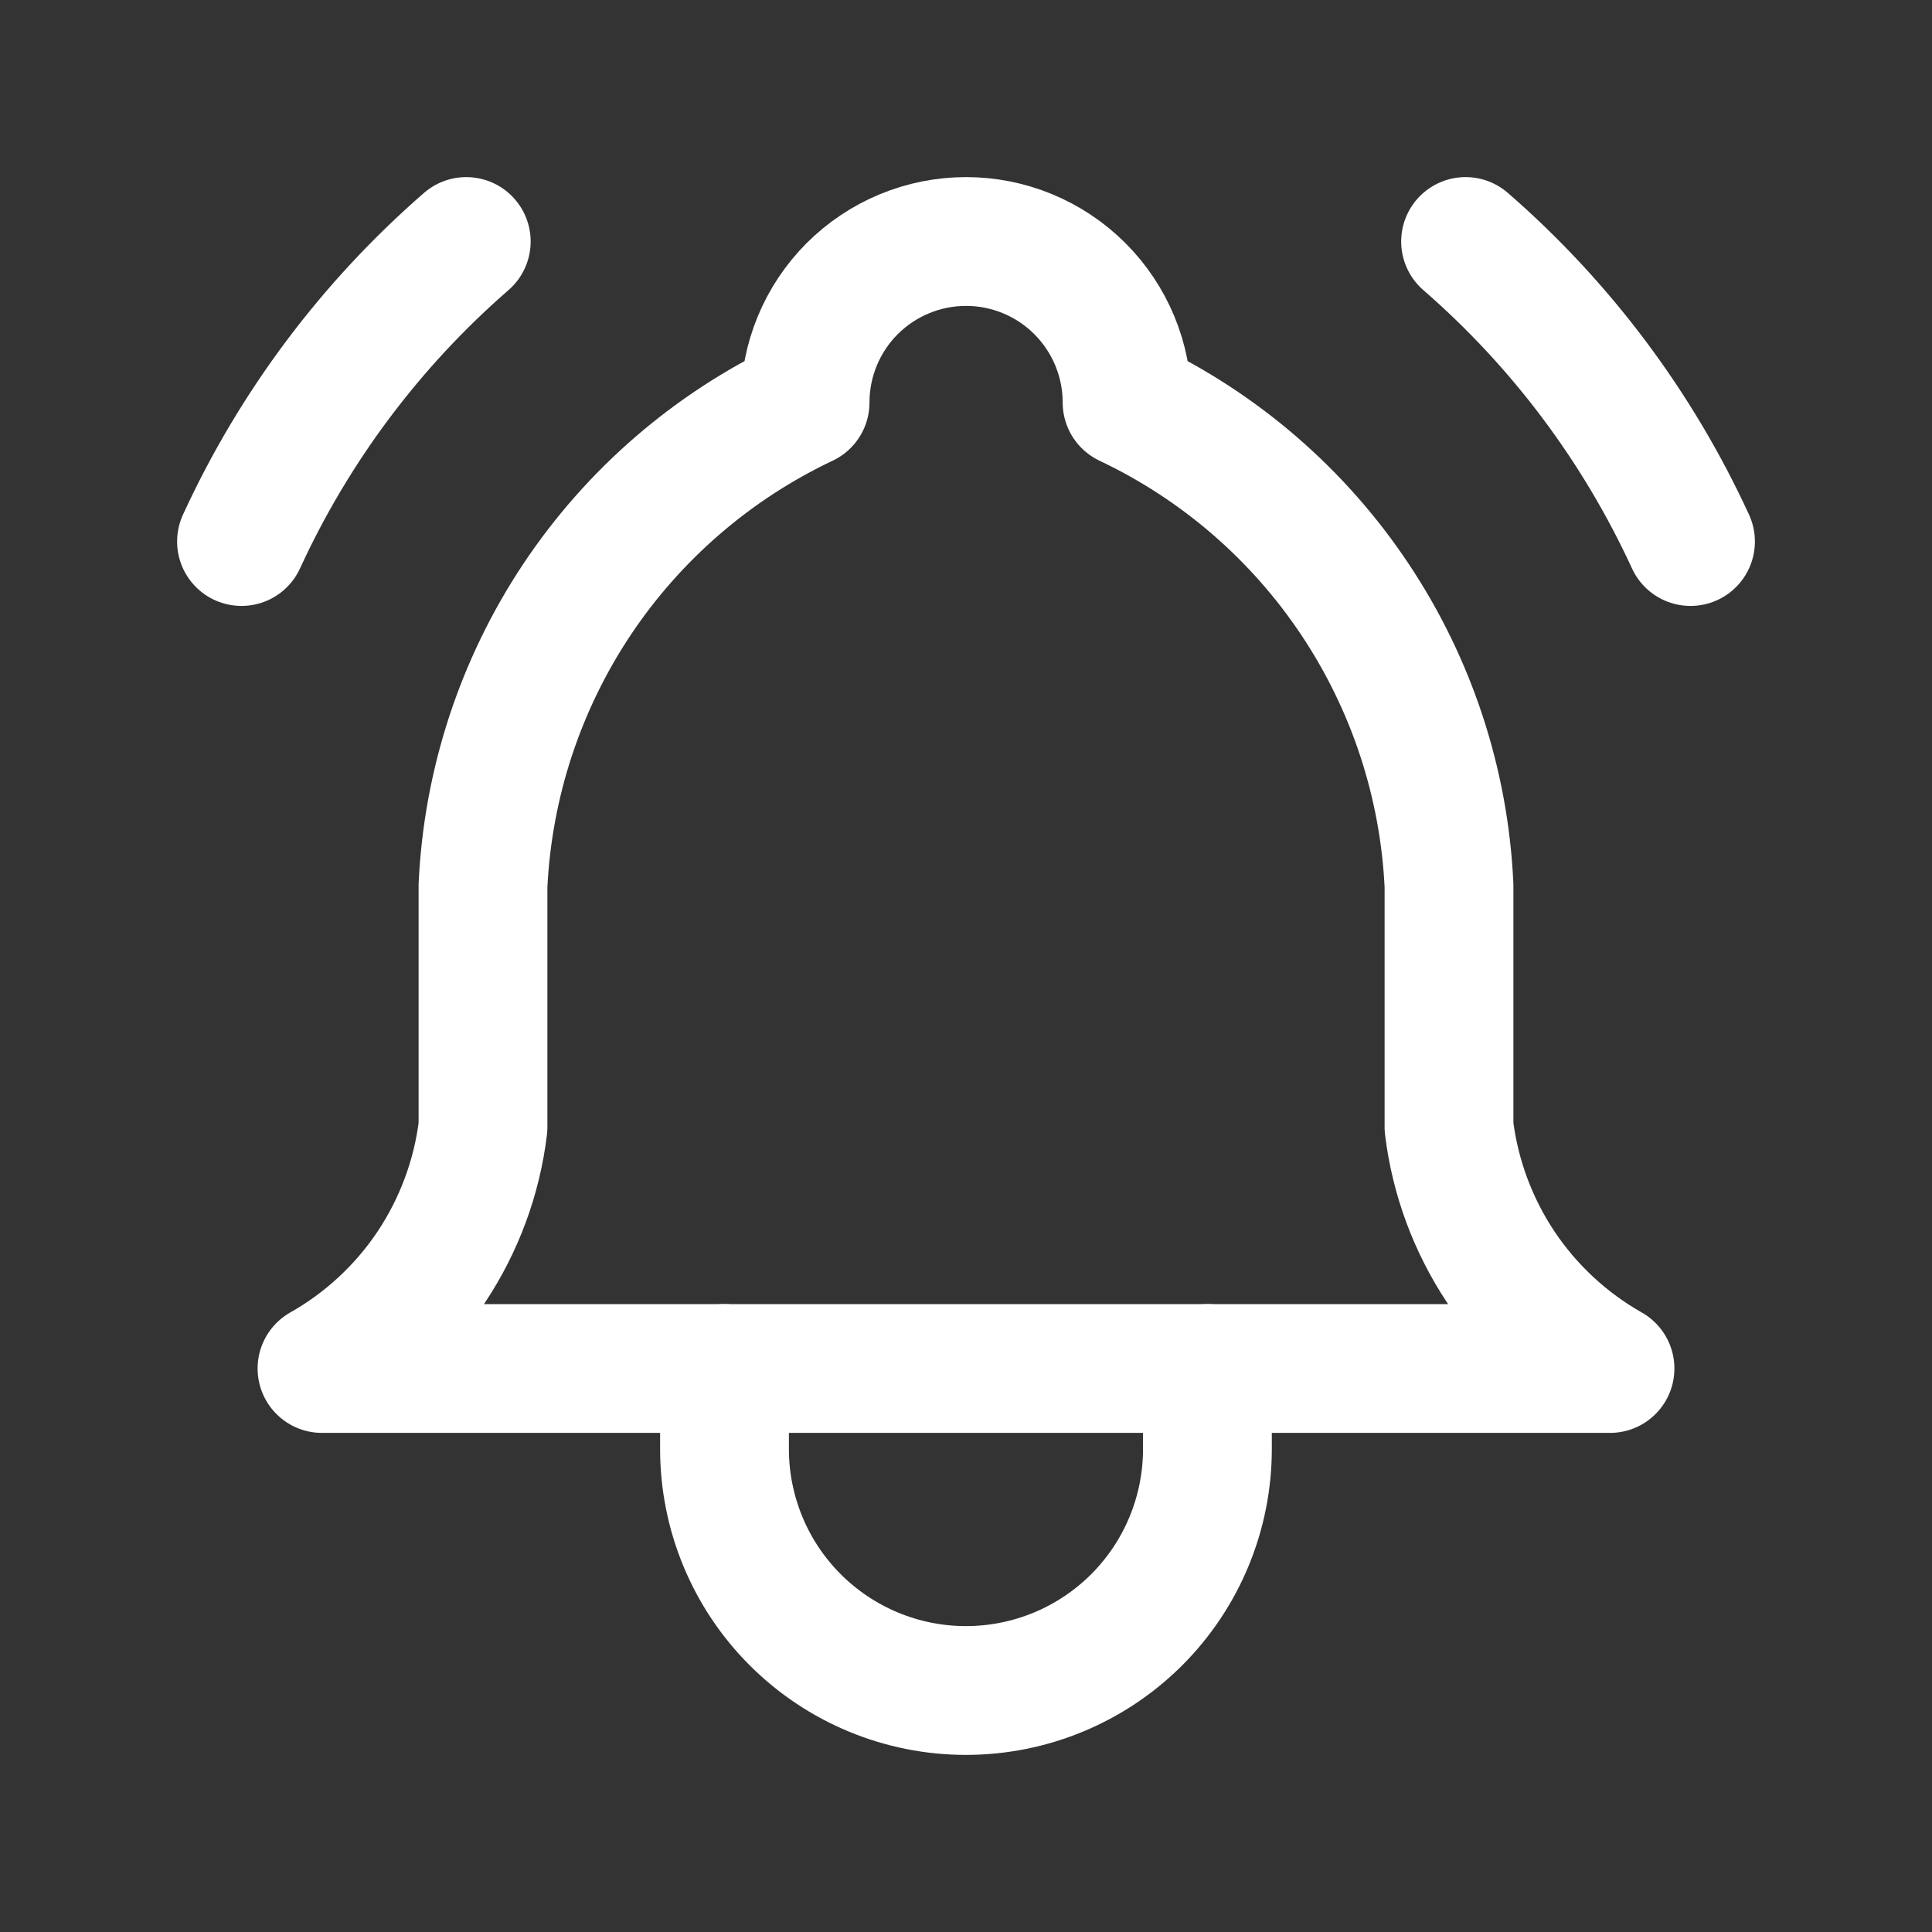 <svg width="24" height="24" viewBox="0 0 24 24" fill="none" xmlns="http://www.w3.org/2000/svg">
<rect x="0" y="0" width="24" height="24" fill="#333333" stroke="none"/>
<path d="M10.001 5C10.001 4.47 10.211 3.961 10.586 3.586C10.961 3.211 11.47 3 12.001 3C12.531 3 13.04 3.211 13.415 3.586C13.79 3.961 14.001 4.47 14.001 5C15.149 5.544 16.128 6.389 16.832 7.446C17.537 8.503 17.941 9.732 18 11.001V14.001C18.076 14.622 18.296 15.217 18.643 15.739C18.991 16.26 19.456 16.692 20 17H4C4.545 16.692 5.01 16.26 5.358 15.739C5.705 15.217 5.925 14.622 6 14.001V11.001C6.06 9.732 6.464 8.503 7.168 7.446C7.873 6.389 8.852 5.544 10.001 5" stroke="white" stroke-width="1.6" stroke-linecap="round" stroke-linejoin="round"/>
<path d="M9 17V18C9 18.796 9.316 19.559 9.878 20.121C10.441 20.684 11.204 21 11.999 21C12.795 21 13.558 20.684 14.121 20.121C14.683 19.559 14.999 18.796 14.999 18V17" stroke="white" stroke-width="1.6" stroke-linecap="round" stroke-linejoin="round"/>
<path d="M21 6.727C20.344 5.301 19.392 4.03 18.206 3" stroke="white" stroke-width="1.6" stroke-linecap="round" stroke-linejoin="round"/>
<path d="M3 6.727C3.655 5.301 4.607 4.03 5.792 3" stroke="white" stroke-width="1.6" stroke-linecap="round" stroke-linejoin="round"/>
</svg>
